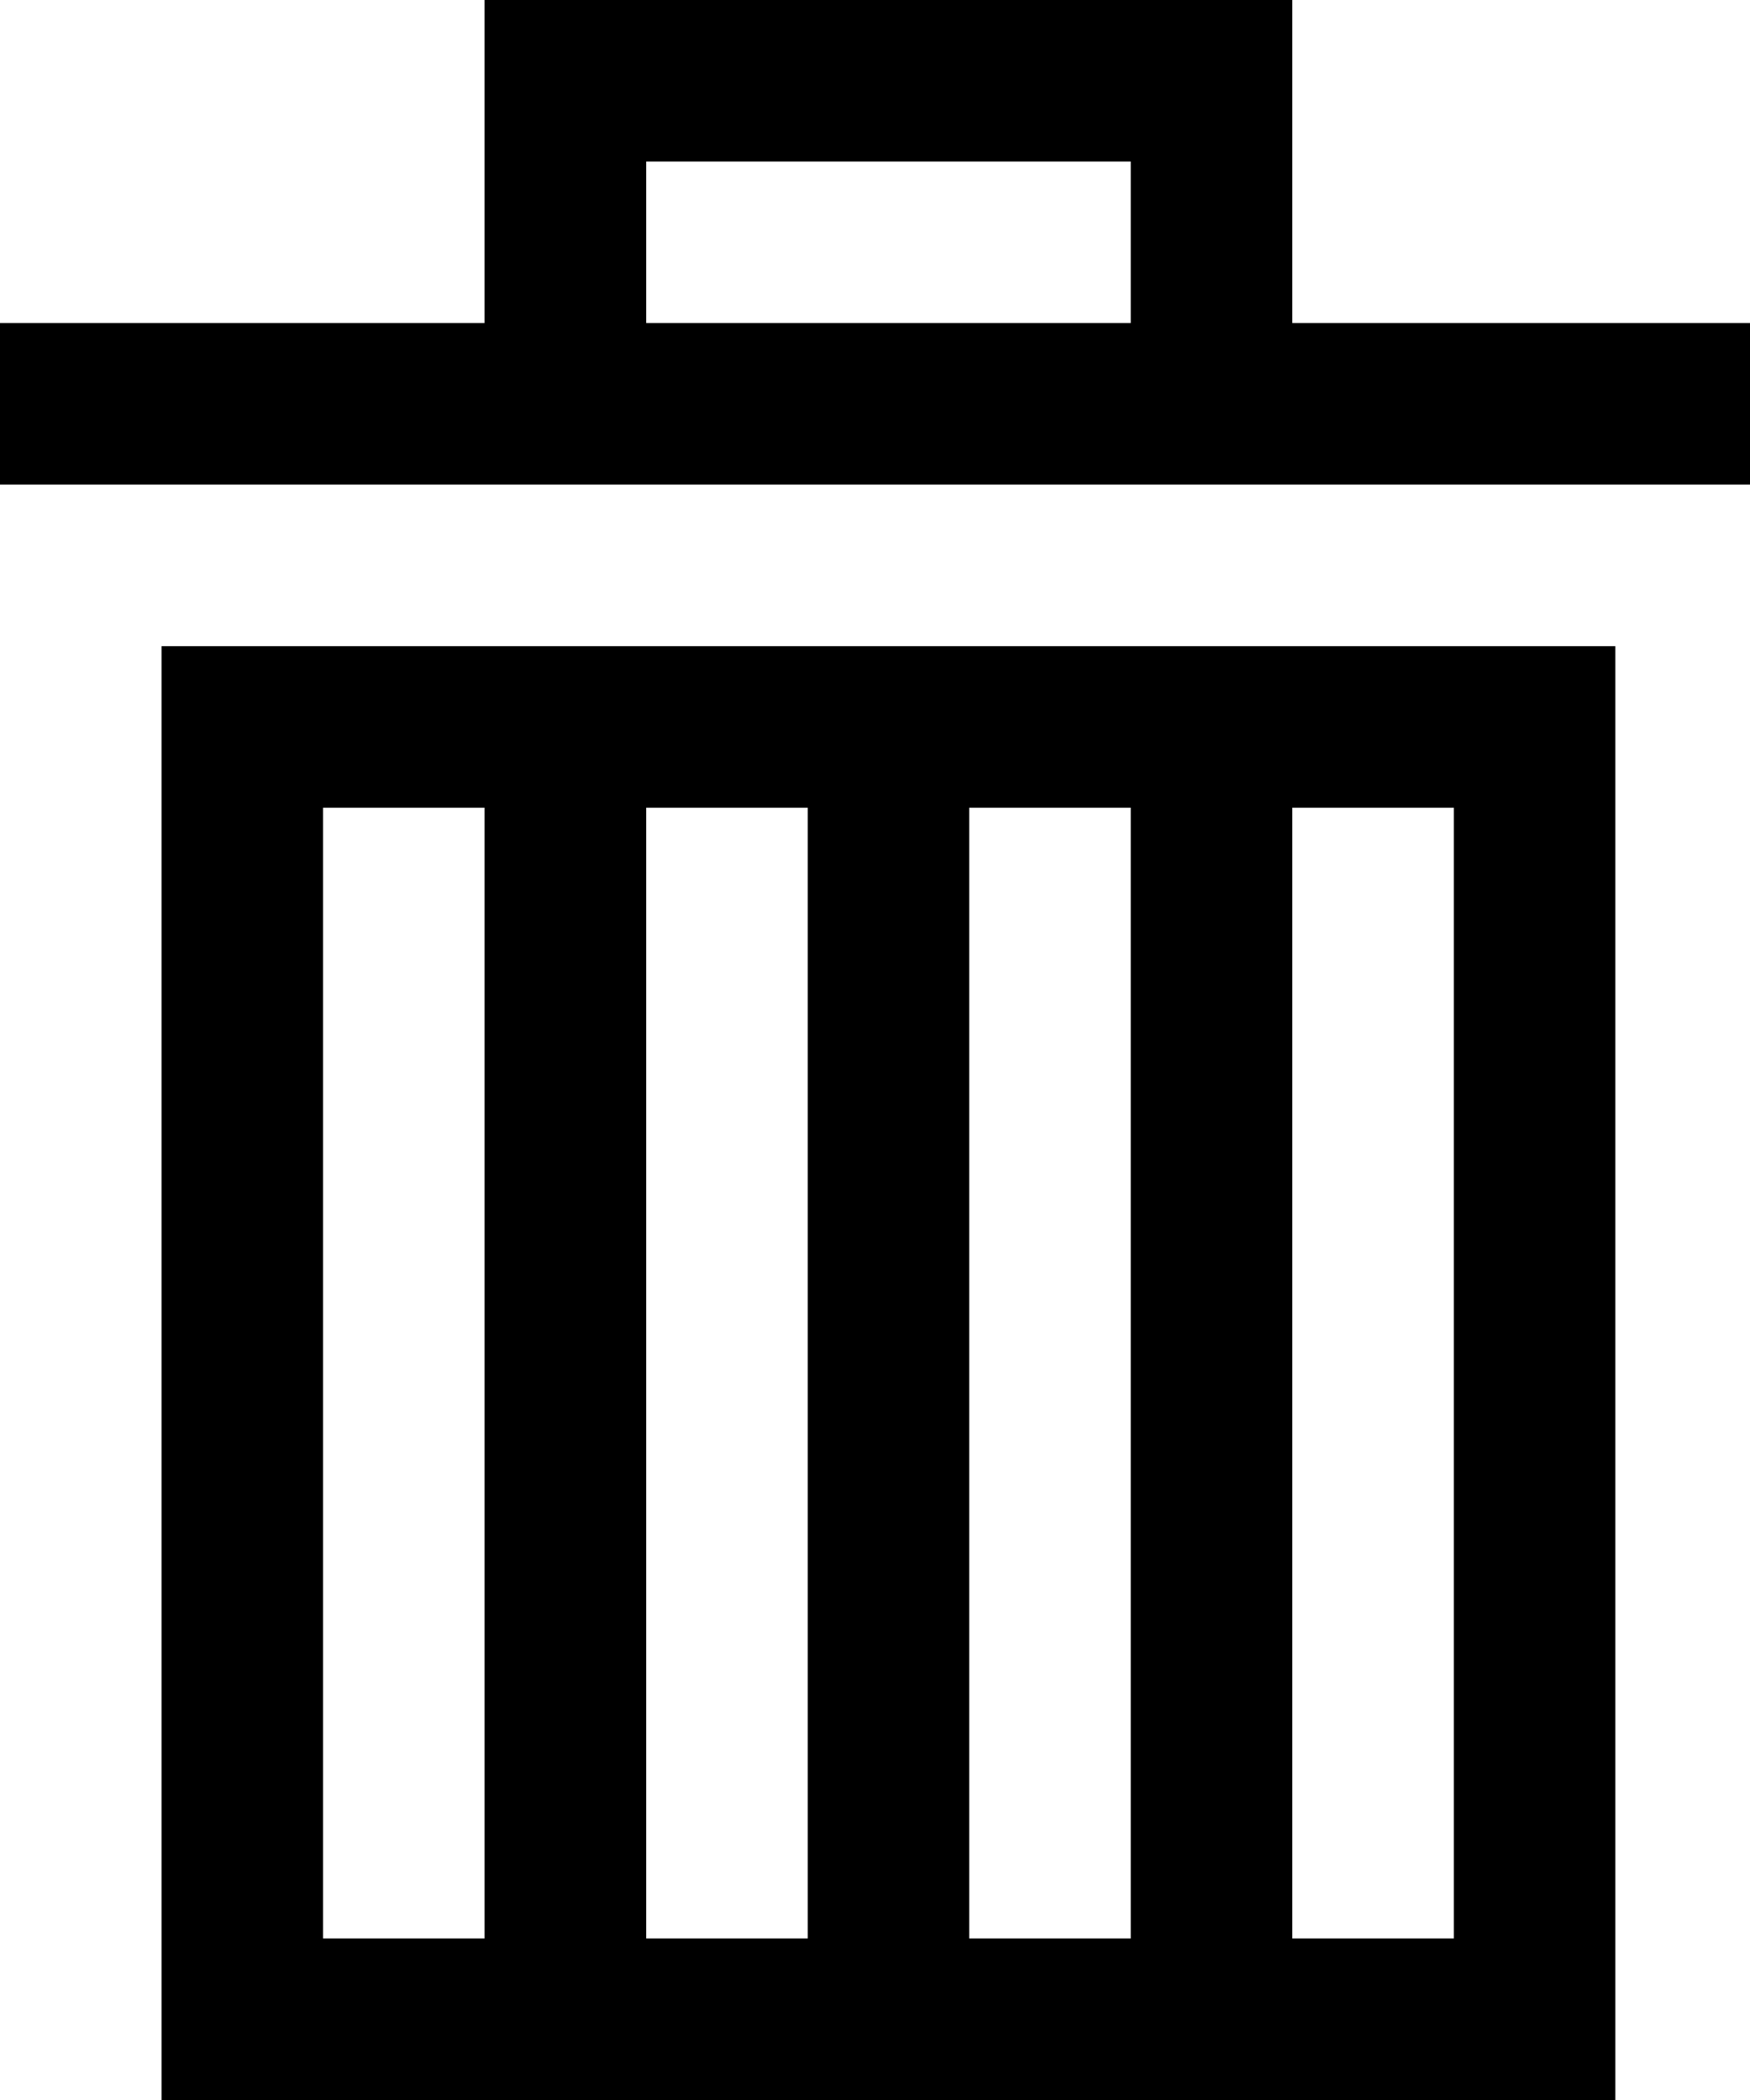 <!-- Generated by IcoMoon.io -->
<svg version="1.1" xmlns="http://www.w3.org/2000/svg" width="20" height="24" viewBox="0 0 20 24">
<title>trash</title>
<path d="M5.538 3.692v-3.692h9.231v3.692h5.538v1.846h-20.308v-1.846h5.538zM12.923 3.692v-1.846h-5.538v1.846h5.538z"></path>
<path d="M1.846 24v-16.615h16.615v16.615h-16.615zM5.538 22.154v-12.923c0 0-1.846 0-1.846 0v12.923c0 0 1.846 0 1.846 0zM9.231 22.154v-12.923c0 0-1.846 0-1.846 0s0 12.923 0 12.923c0 0 1.846 0 1.846 0zM12.923 22.154v-12.923c0 0-1.846 0-1.846 0s0 12.923 0 12.923h1.846zM16.615 22.154v0 0 0 0 0-12.923c0 0-1.846 0-1.846 0v12.923h1.846z"></path>
</svg>
